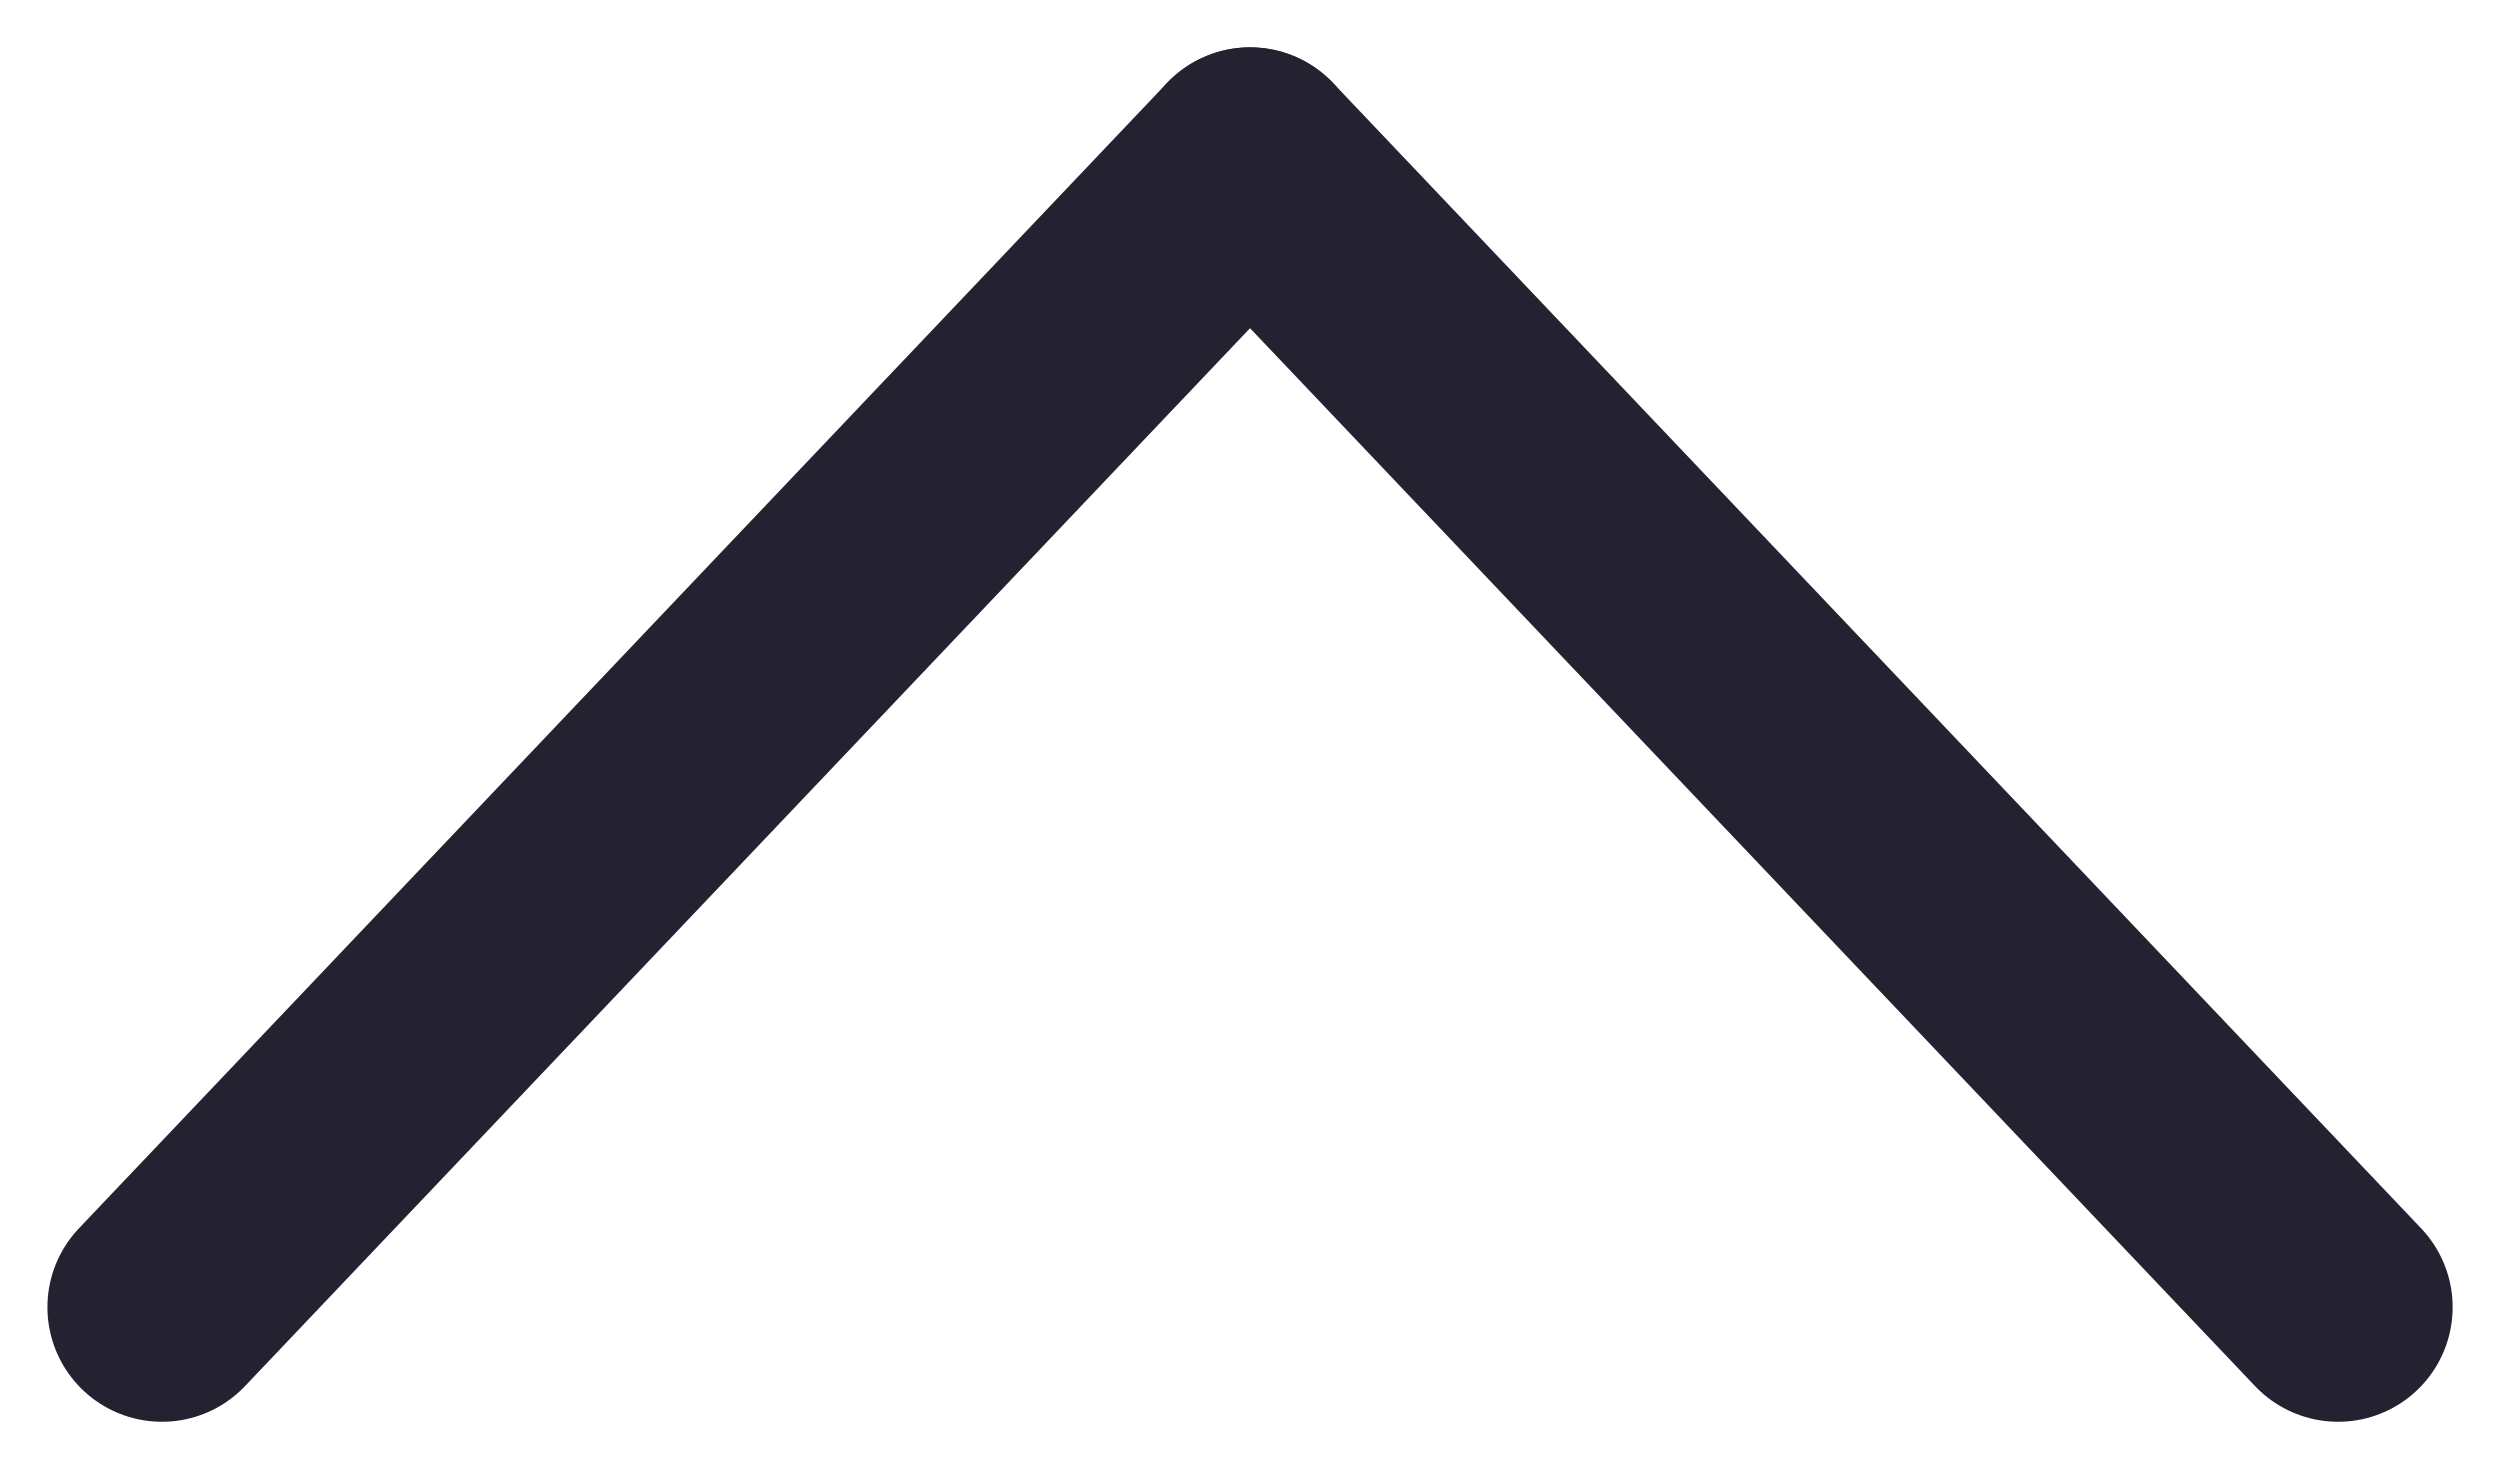 <svg xmlns="http://www.w3.org/2000/svg" width="43.655" height="25.655" viewBox="0 0 43.655 25.655">
  <g id="Arrow_top" data-name="Arrow top" transform="translate(-1560.672 -2968.673)">
    <line id="Ligne_4" data-name="Ligne 4" x1="19" y2="20" transform="translate(1563.5 2971.5)" fill="none" stroke="#242231" stroke-linecap="round" stroke-width="4"/>
    <line id="Ligne_5" data-name="Ligne 5" x2="19" y2="20" transform="translate(1582.5 2971.5)" fill="none" stroke="#242231" stroke-linecap="round" stroke-width="4"/>
  </g>
</svg>
